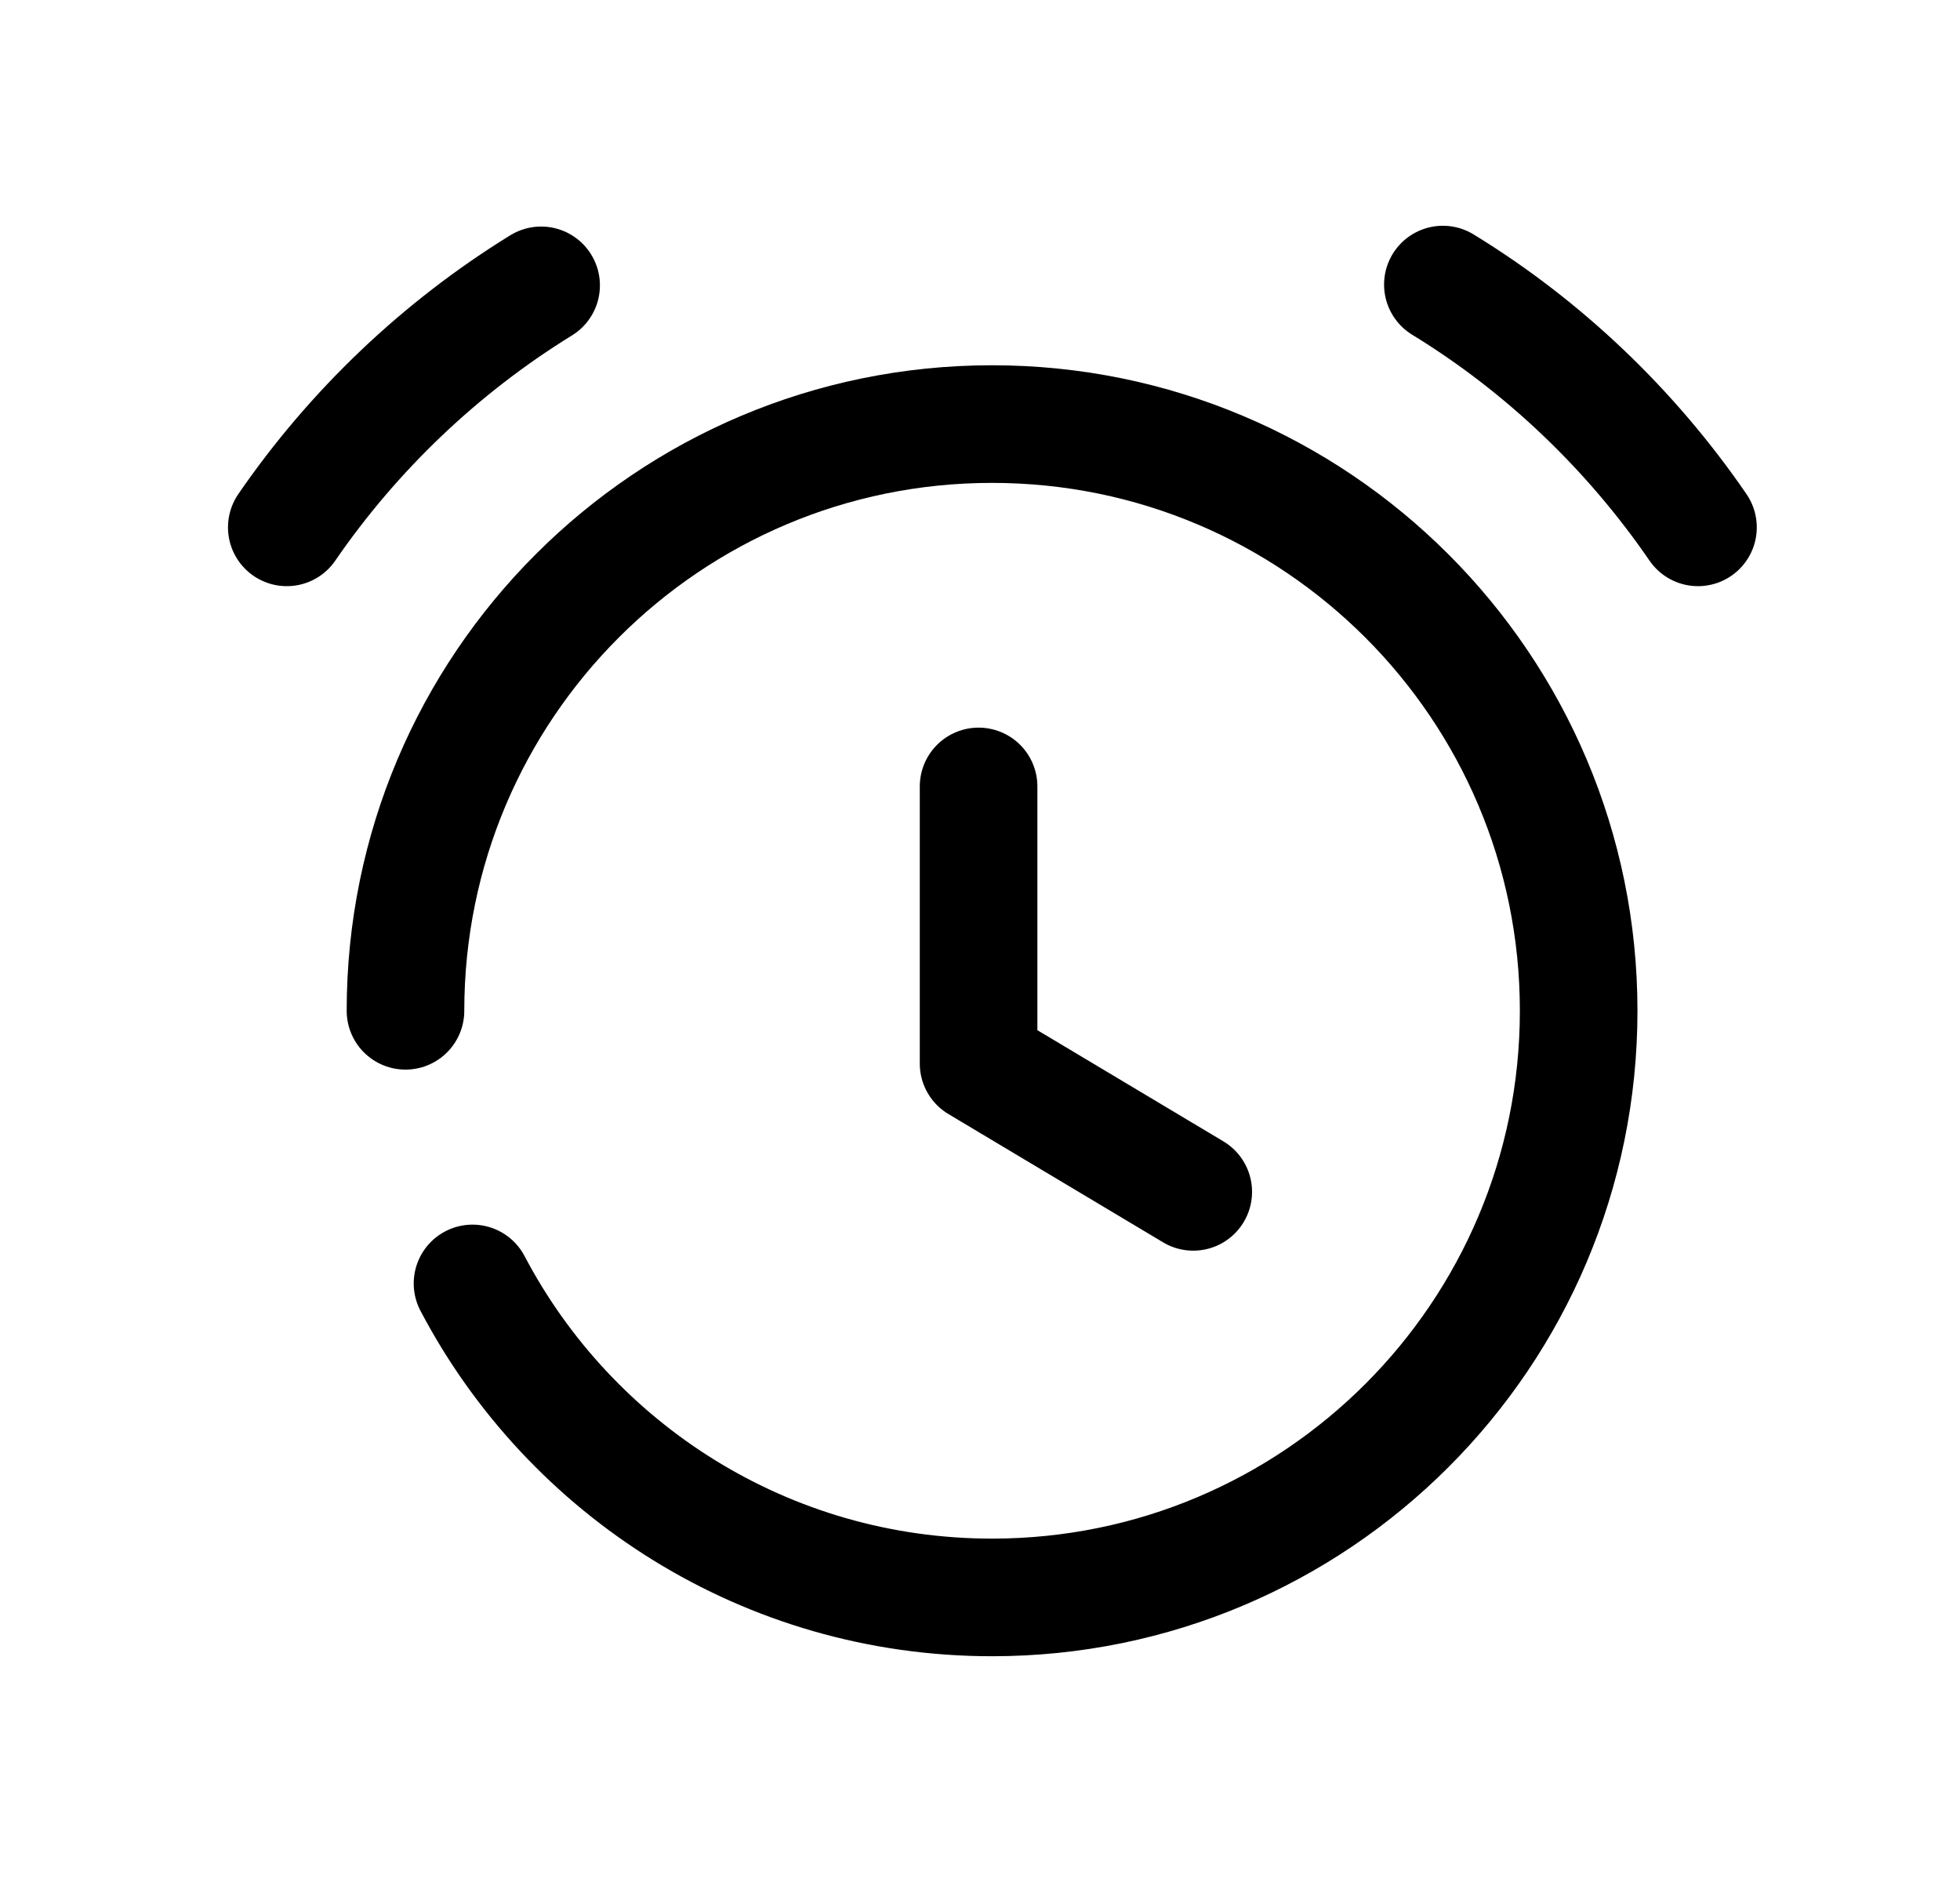<svg width="25" height="24" viewBox="0 0 25 24" fill="none" xmlns="http://www.w3.org/2000/svg">
<path d="M5.172 12.89C5.172 8.757 8.521 5.408 12.653 5.408C16.786 5.408 20.136 8.757 20.136 12.89C20.136 17.022 16.786 20.371 12.653 20.371C9.777 20.371 7.279 18.748 6.027 16.367" stroke="black" stroke-width="1.5" stroke-linecap="round" stroke-linejoin="round"/>
<path d="M15.22 15.199L12.482 13.563V10.029" stroke="black" stroke-width="1.5" stroke-linecap="round" stroke-linejoin="round"/>
<path d="M6.902 3.639C5.623 4.427 4.511 5.484 3.658 6.725" stroke="black" stroke-width="1.5" stroke-linecap="round" stroke-linejoin="round"/>
<path d="M21.658 6.725C20.806 5.483 19.693 4.417 18.404 3.629" stroke="black" stroke-width="1.5" stroke-linecap="round" stroke-linejoin="round"/>
</svg>